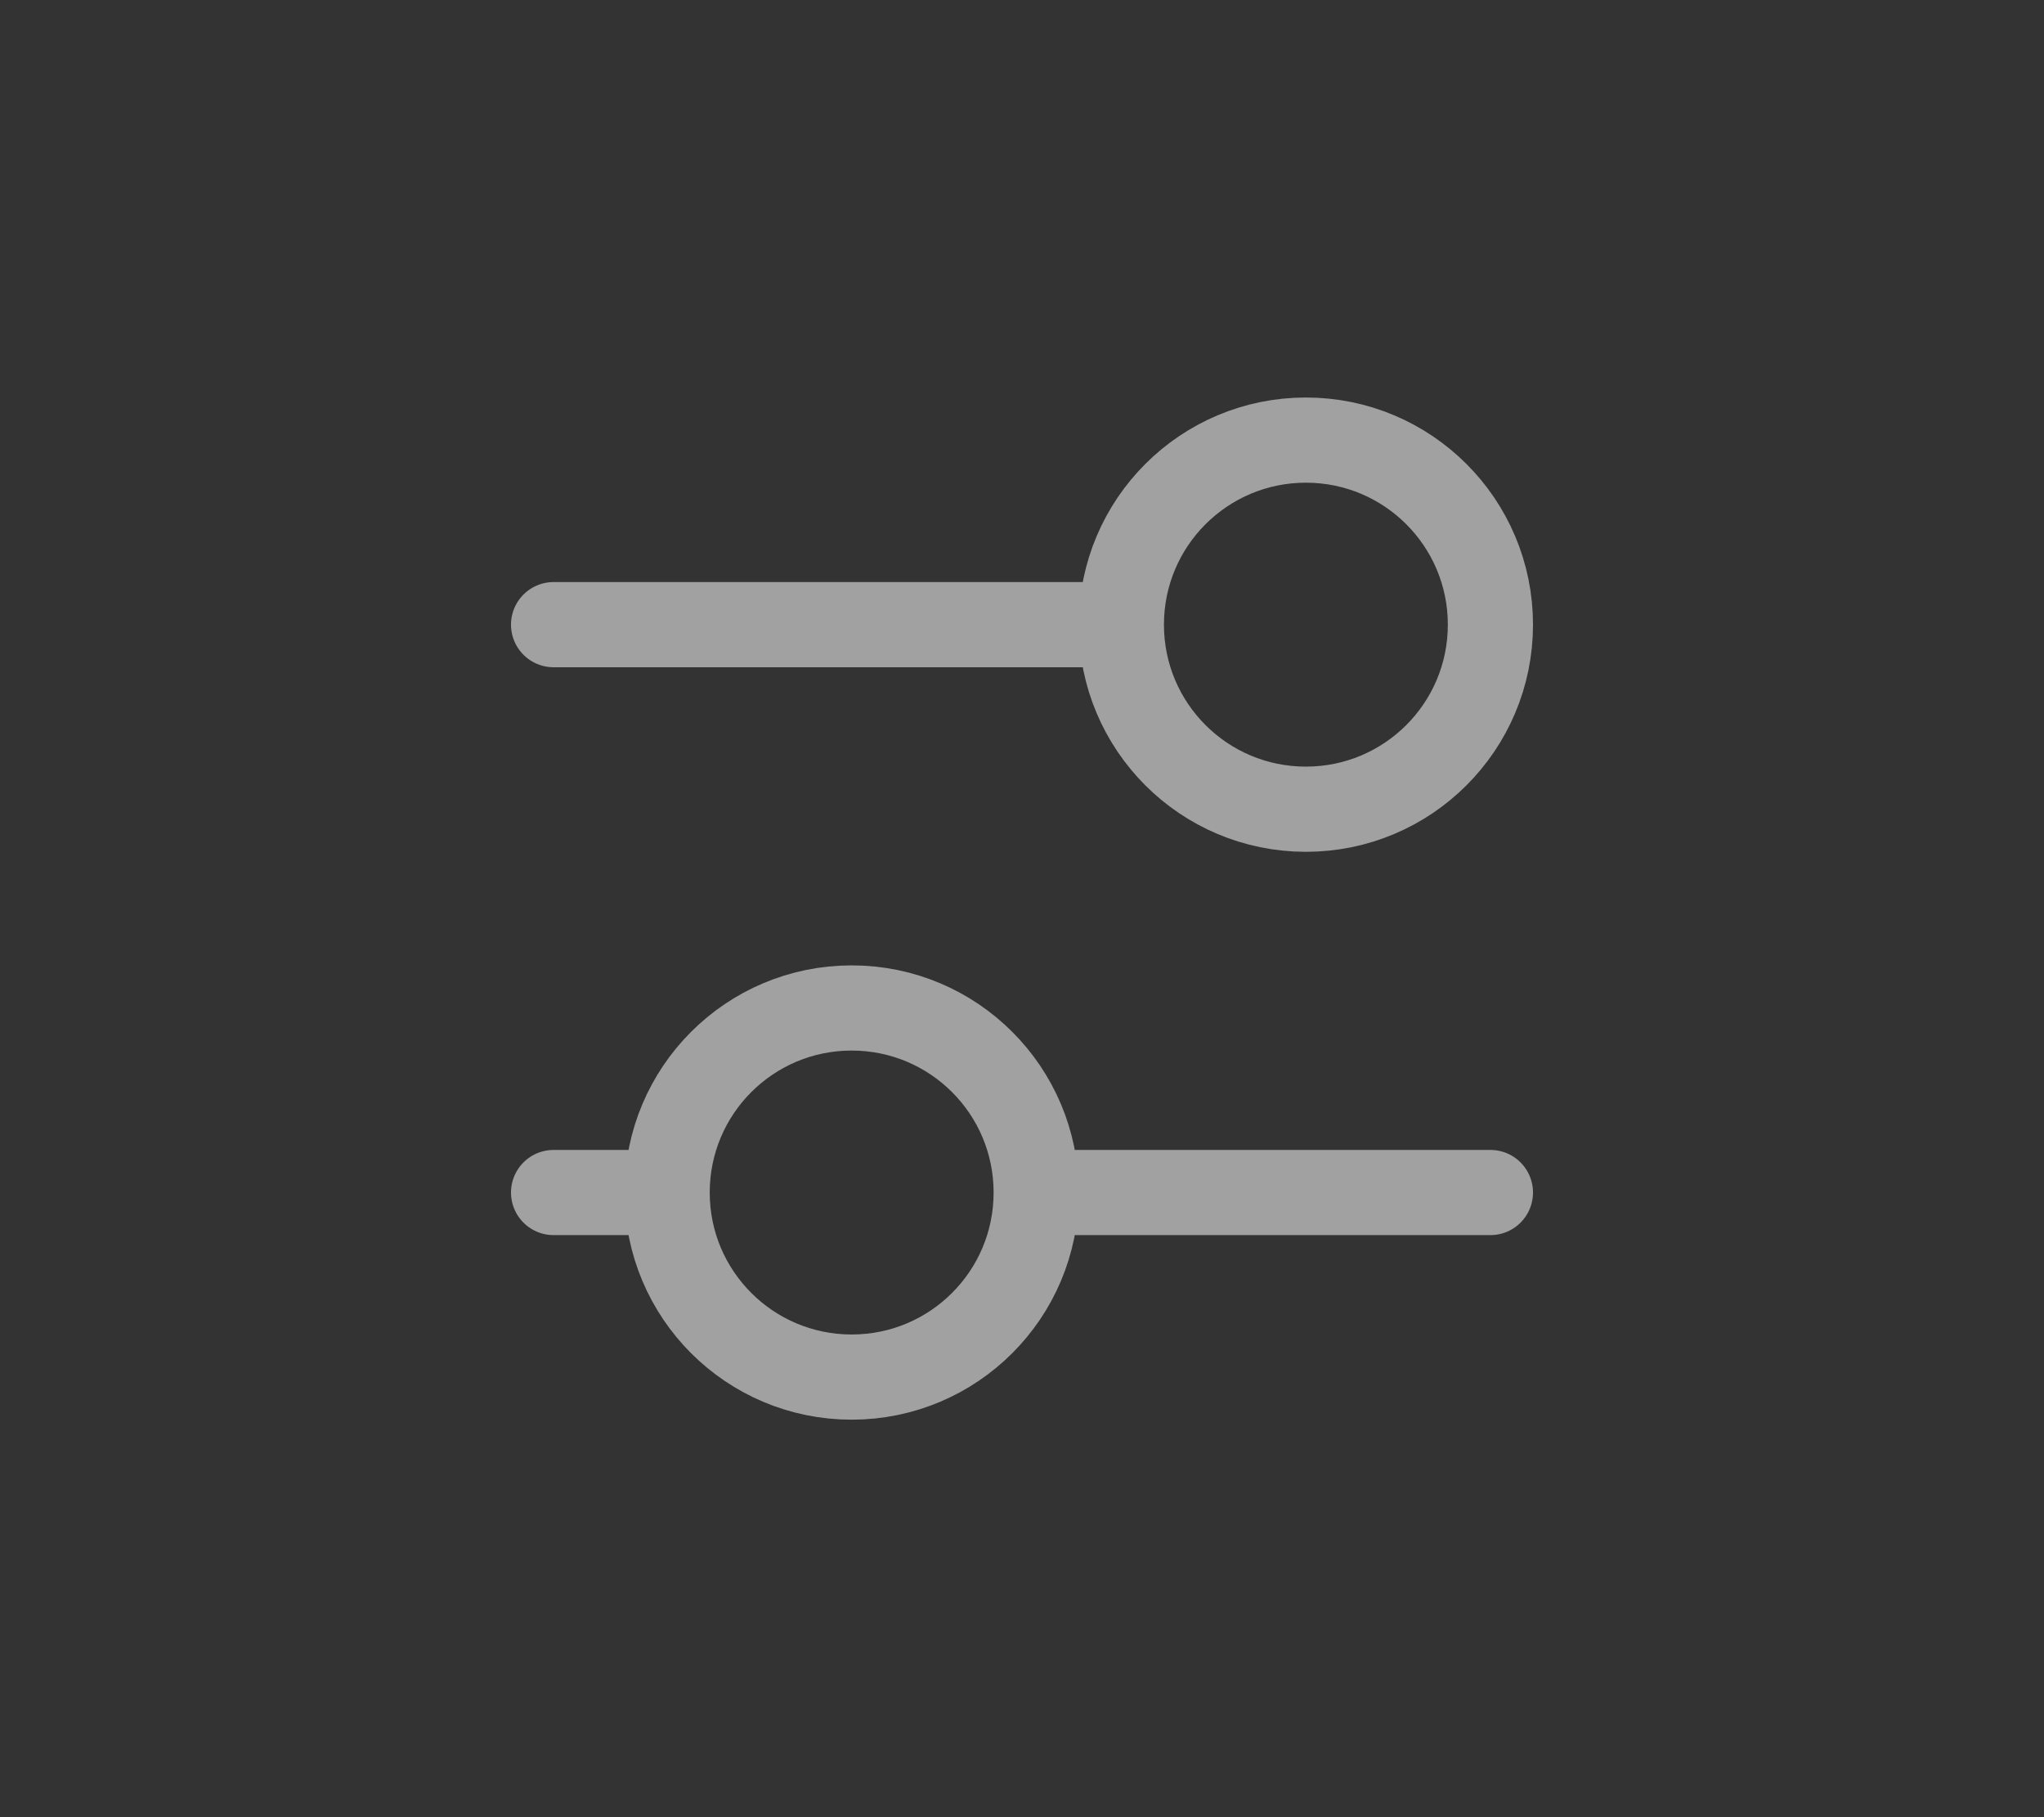 <svg width="36" height="32" viewBox="0 0 36 32" fill="none" xmlns="http://www.w3.org/2000/svg">
<rect x="0" y="0" width="36" height="32" fill="#333333" stroke="none"/>
<g opacity="0.8">
<path d="M19.75 11H9.75M19.75 11C19.75 9.204 21.204 7.75 23 7.75C24.796 7.75 26.25 9.204 26.25 11C26.25 12.796 24.796 14.25 23 14.25C21.204 14.25 19.75 12.796 19.75 11ZM26.25 21H18.25M18.25 21C18.25 22.796 16.796 24.25 15 24.25C13.204 24.25 11.75 22.796 11.75 21M18.25 21C18.25 19.204 16.796 17.75 15 17.75C13.204 17.75 11.75 19.204 11.75 21M11.75 21H9.75" stroke="#F8F8F8" stroke-opacity="0.7" stroke-width="1.5" stroke-linecap="round" stroke-linejoin="round"/>
</g>
</svg>
